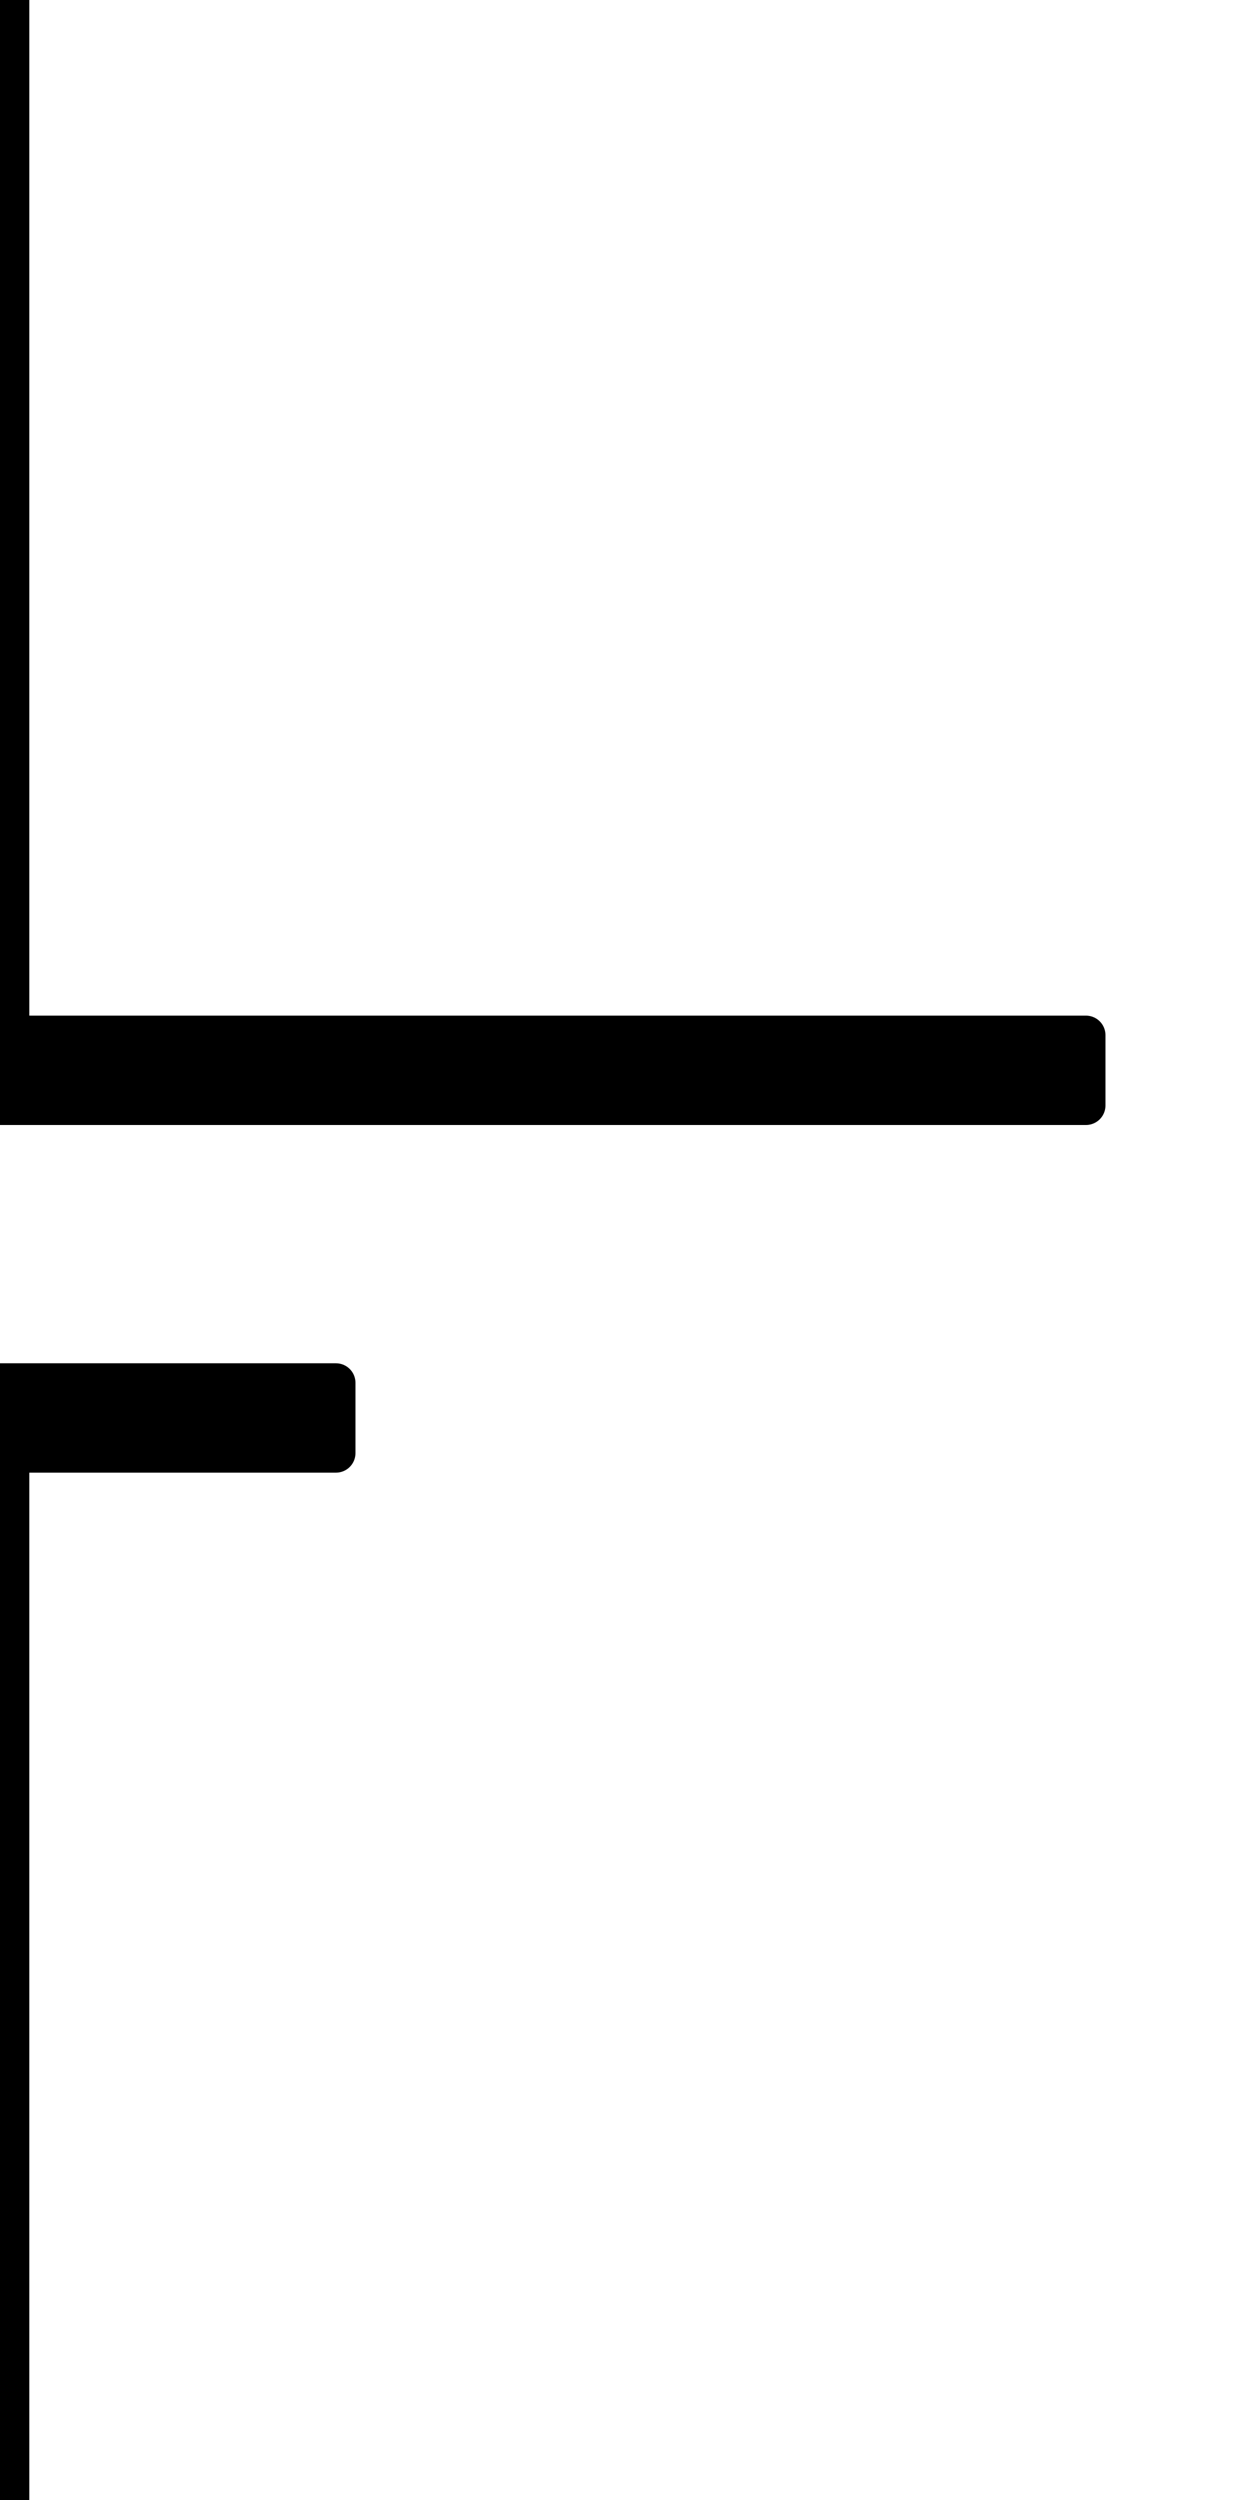 <?xml version="1.0" encoding="utf-8"?>
<!-- Generator: Adobe Illustrator 27.8.1, SVG Export Plug-In . SVG Version: 6.00 Build 0)  -->
<svg version="1.1" id="Layer_1" xmlns="http://www.w3.org/2000/svg" xmlns:xlink="http://www.w3.org/1999/xlink" x="0px" y="0px"
	 viewBox="0 0 32 64" style="enable-background:new 0 0 32 64;" xml:space="preserve">
<style type="text/css">
	.st0{fill:none;stroke:#000000;stroke-width:1.5;stroke-linecap:square;stroke-linejoin:round;stroke-miterlimit:10;}
	.st1{stroke:#000000;stroke-linecap:round;stroke-linejoin:round;stroke-miterlimit:10;}
</style>
<line class="st0" x1="0" y1="-1.6" x2="0" y2="27.4"/>
<line class="st0" x1="0" y1="35.8" x2="0" y2="64"/>
<g>
	<rect x="-27.9" y="26.5" class="st1" width="55.7" height="1.8"/>
</g>
<g>
	<rect x="-8.6" y="35.4" class="st1" width="17.2" height="1.8"/>
</g>
</svg>

